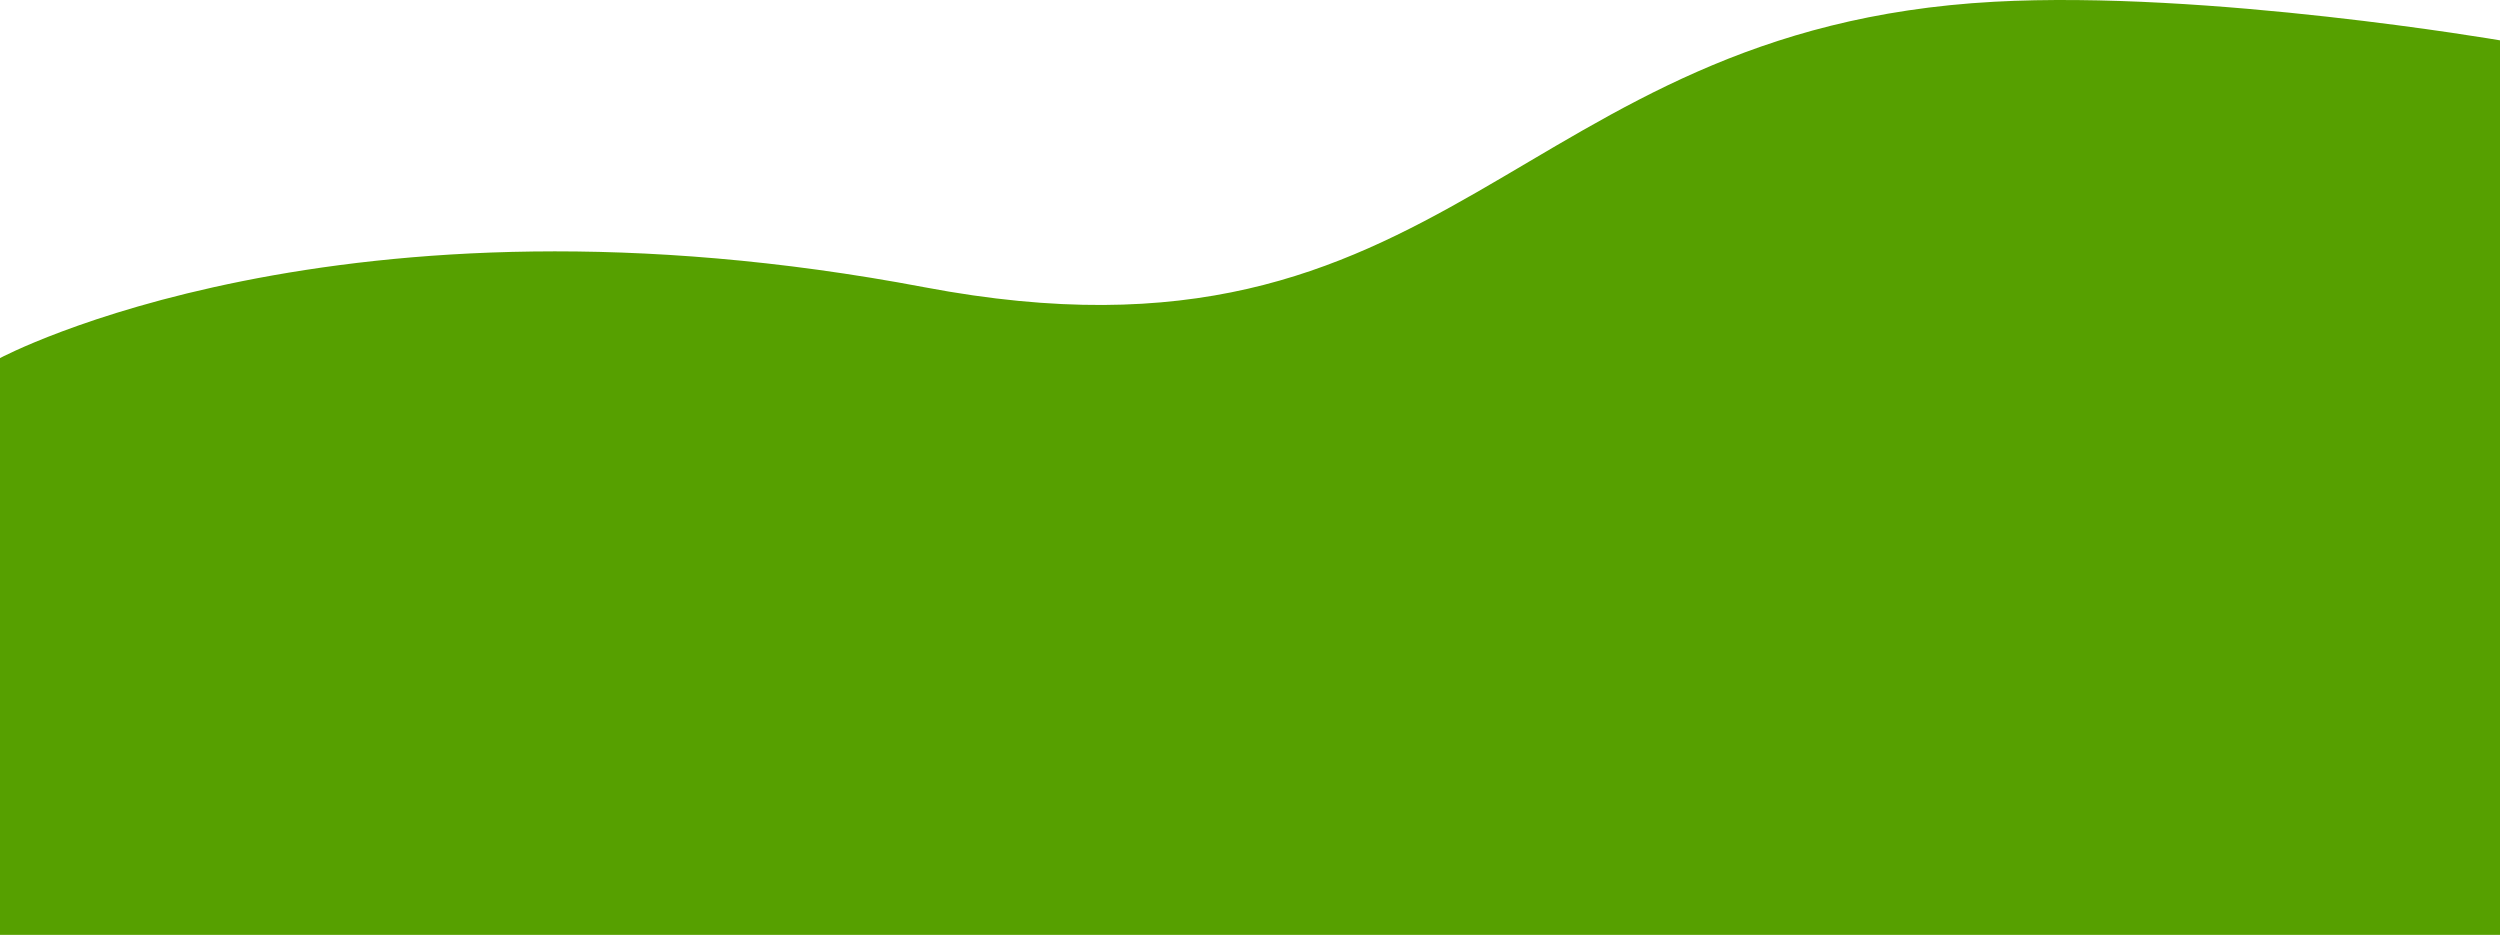 <svg width="1920" height="718" viewBox="0 0 1920 718" fill="none" xmlns="http://www.w3.org/2000/svg">
<path d="M1920 30.985C1920 30.985 1695.35 -7.597 1531.5 1.345C1159.5 21.647 1117.92 297.939 710 220.604C260.5 135.386 0 275.013 0 275.013V718H1920V30.985Z" fill="#56A000"/>
</svg>
